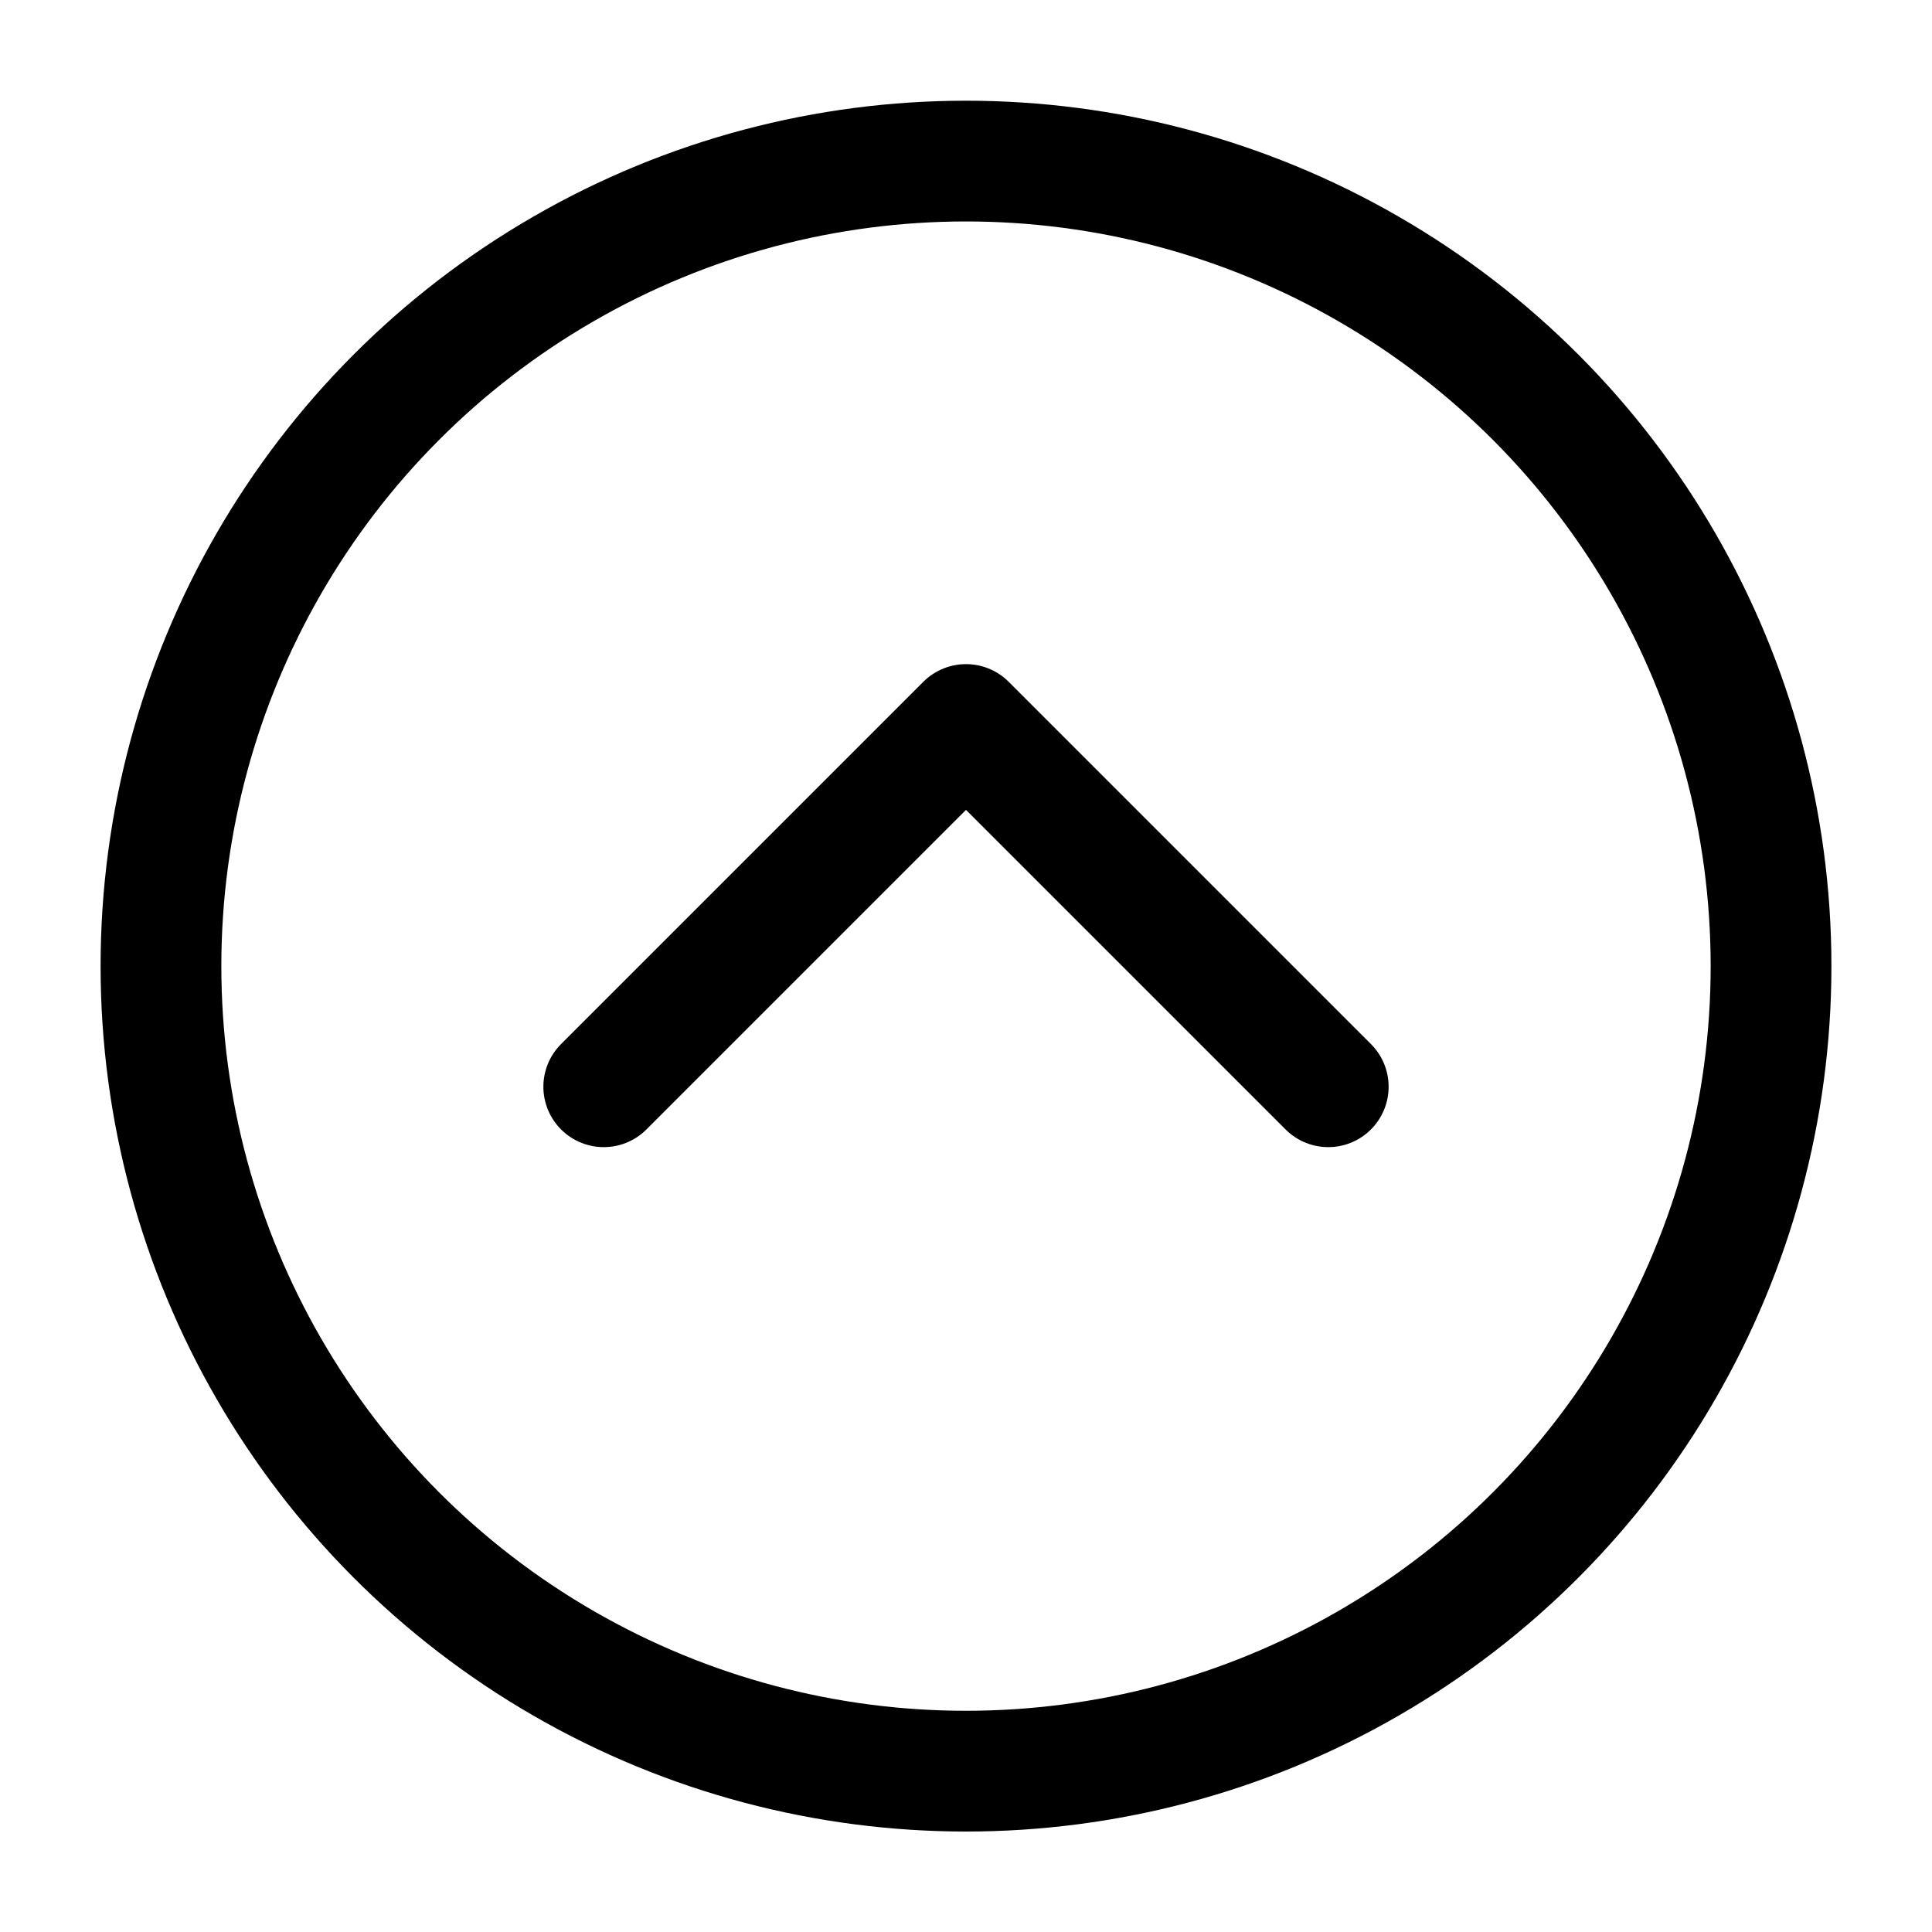 <svg width="1em" height="1em" viewBox="0 0 16 16" fill="none" xmlns="http://www.w3.org/2000/svg">
  <g clip-path="url(#clip0_3144_57785)">
    <circle cx="8" cy="8.001" r="6.667" stroke="currentColor" stroke-linecap="round"
      stroke-linejoin="round" />
    <path d="M11 9L8 6L5 9" stroke="currentColor" stroke-linecap="round" stroke-linejoin="round" />
  </g>
  <defs>
    <clipPath id="clip0_3144_57785">
      <rect width="16" height="16" fill="white" />
    </clipPath>
  </defs>
</svg>
  
